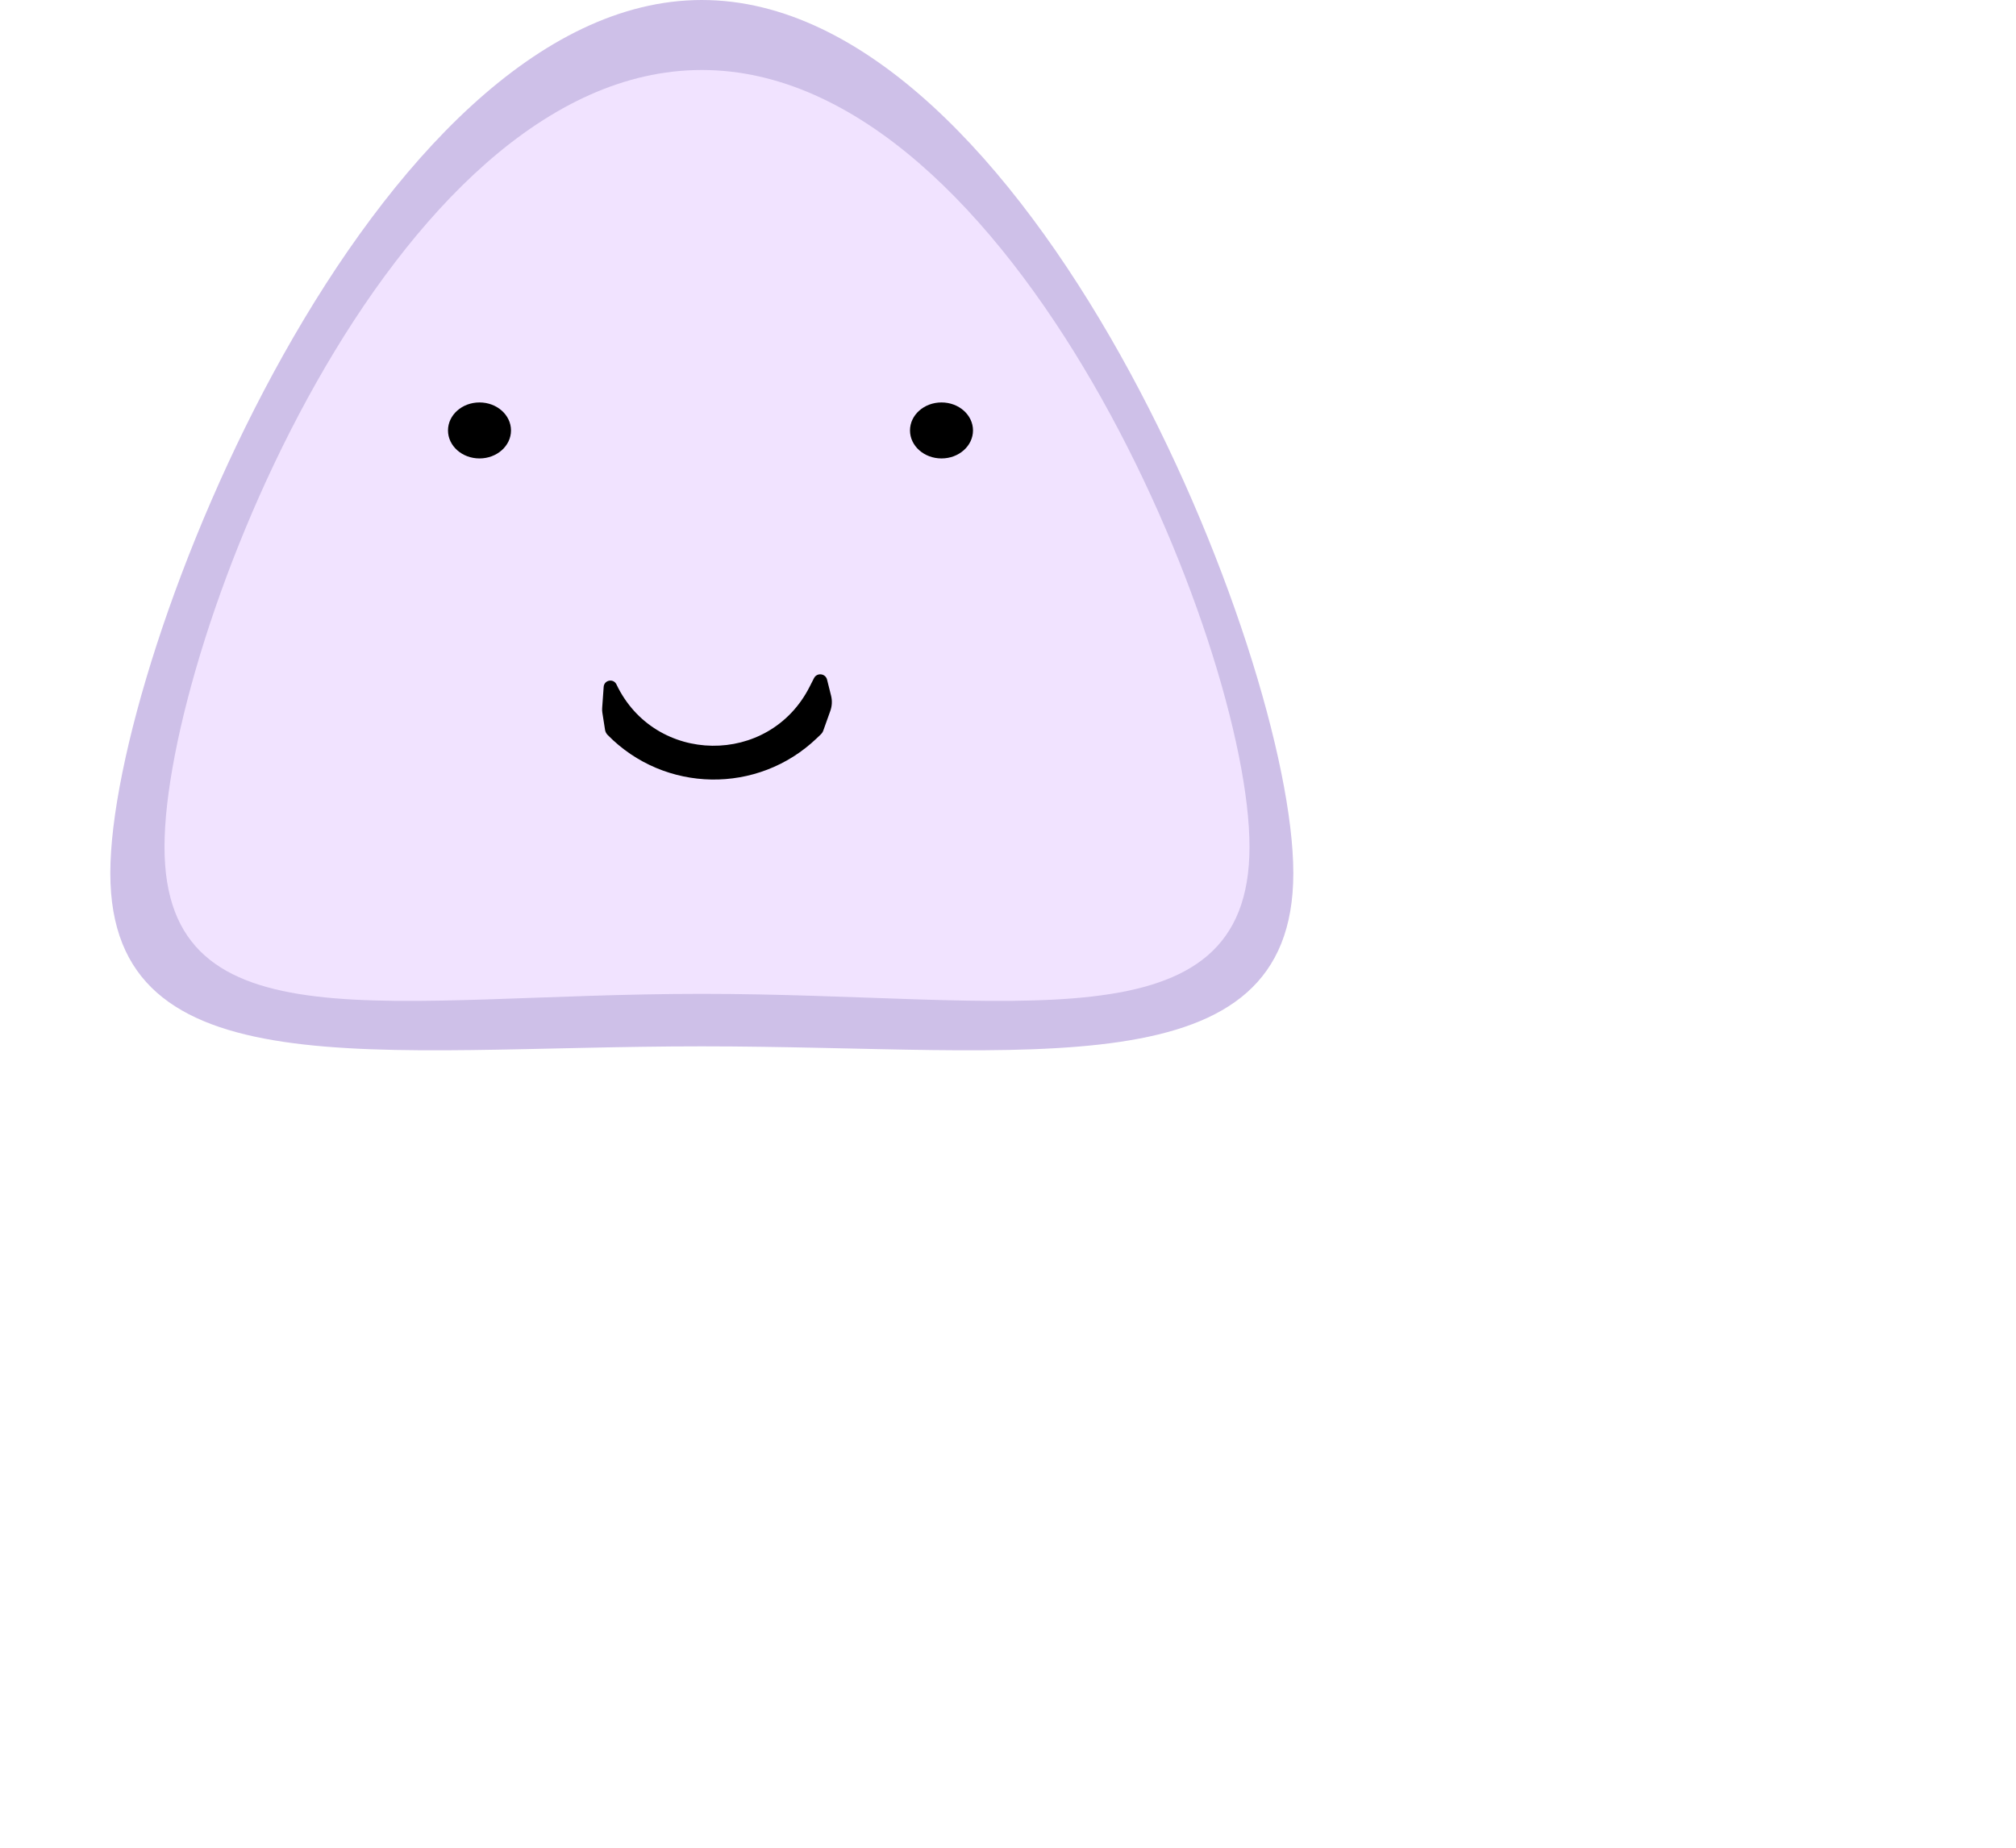 <svg width="288" height="264" viewBox="0 0 288 264" fill="none" xmlns="http://www.w3.org/2000/svg">
<path d="M184.76 124.753C184.76 156.035 146.928 149.5 100.26 149.5C53.592 149.5 15.76 156.035 15.76 124.753C15.76 93.471 53.592 0 100.26 0C146.928 0 184.76 93.471 184.76 124.753Z" fill="#CEC0E8"/>
<path d="M178.5 121C178.5 149.995 144.719 142 100.26 142C55.801 142 23.5 149.995 23.5 121C23.5 92.005 55.801 10 100.26 10C144.719 10 178.5 92.005 178.5 121Z" fill="#F1E3FF"/>
<ellipse cx="68.5" cy="61.5" rx="4.5" ry="4" fill="black"/>
<ellipse cx="134.5" cy="61.5" rx="4.5" ry="4" fill="black"/>
<path d="M86.24 98.134C86.311 97.149 87.642 96.898 88.066 97.789V97.789C93.552 109.308 109.872 109.517 115.65 98.141L116.283 96.896C116.704 96.068 117.926 96.206 118.152 97.107L118.723 99.393C118.904 100.115 118.866 100.874 118.616 101.575L117.61 104.389C117.538 104.591 117.419 104.773 117.264 104.922L116.678 105.482C108.266 113.529 94.947 113.314 86.798 105V105C86.604 104.802 86.477 104.549 86.434 104.275L86.05 101.818C86.017 101.607 86.008 101.392 86.023 101.179L86.24 98.134Z" fill="black"/>
</svg>

